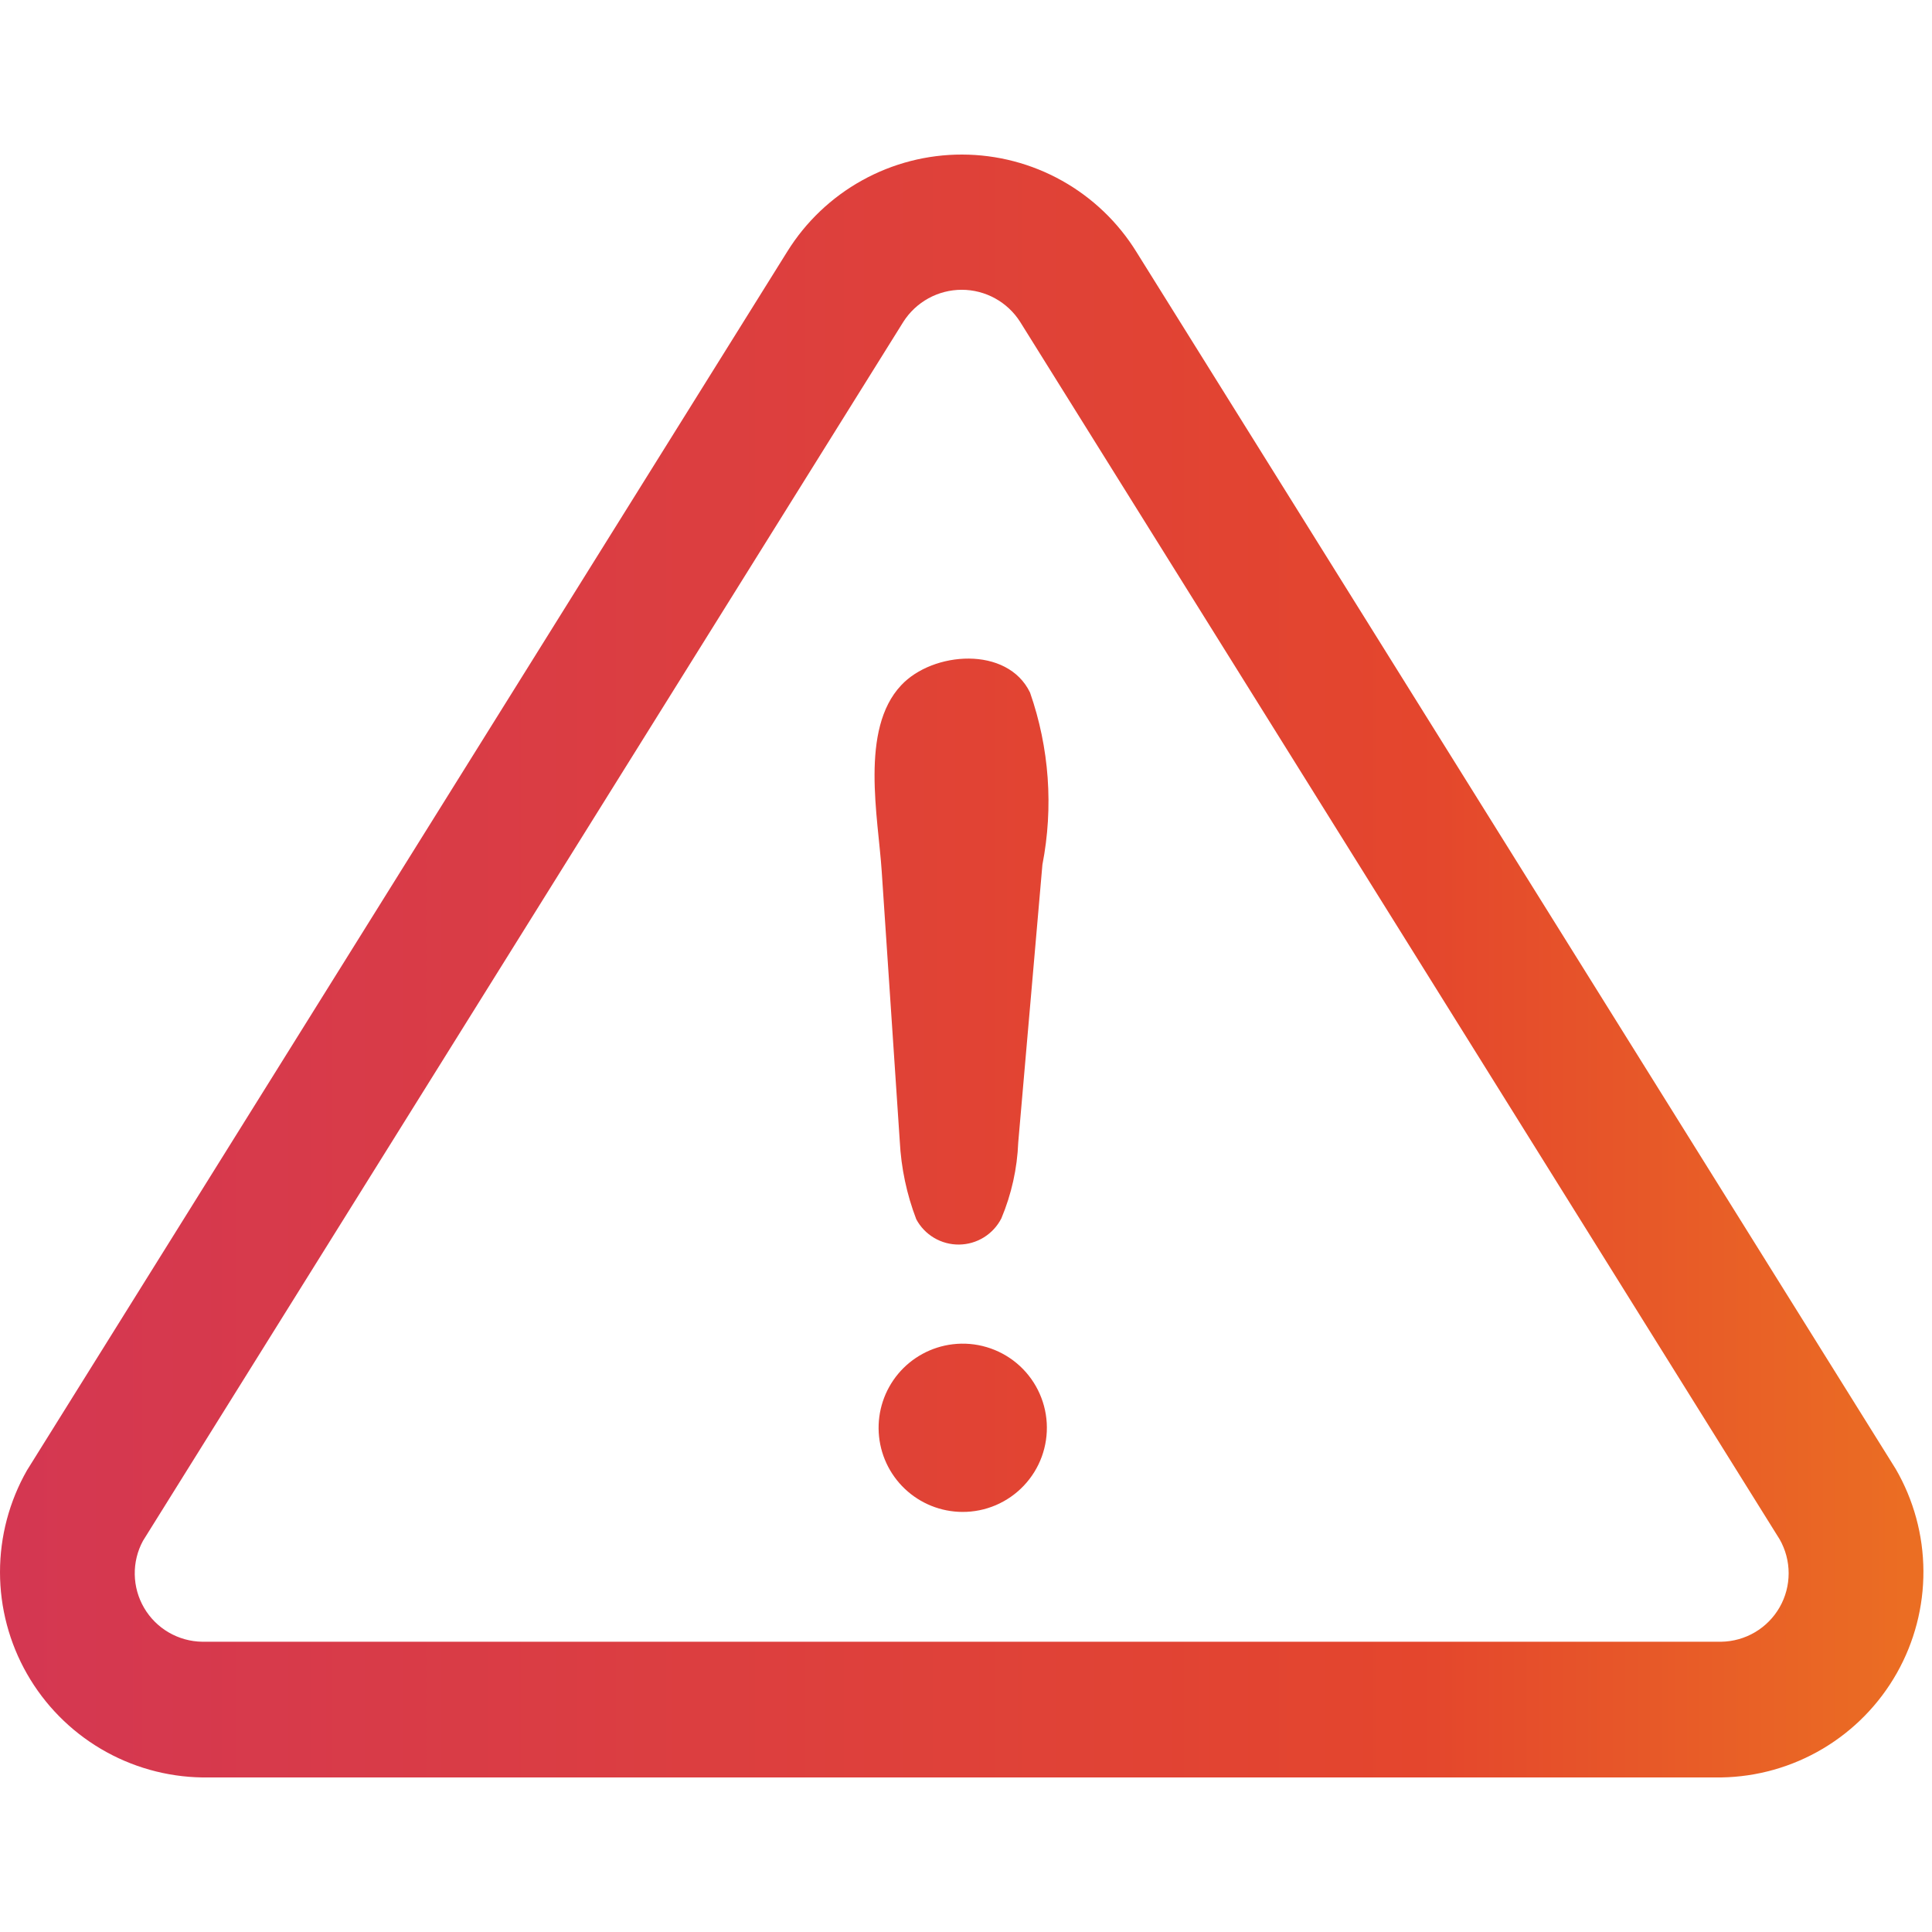 <svg width="100" height="100" viewBox="0 0 100 100" fill="none" xmlns="http://www.w3.org/2000/svg">
<g id="Frame 427319233">
<g id="48 Warning">
<path id="Vector" d="M46.572 59.07L45.638 45.106C45.455 42.296 44.496 37.755 46.642 35.472C48.276 33.716 52.142 33.414 53.315 35.848C54.313 38.708 54.533 41.782 53.955 44.755L52.704 59.13C52.651 60.483 52.354 61.815 51.83 63.064C51.623 63.468 51.31 63.807 50.925 64.046C50.539 64.285 50.095 64.414 49.642 64.418C49.188 64.423 48.742 64.304 48.351 64.073C47.96 63.842 47.64 63.509 47.426 63.109C46.931 61.816 46.643 60.453 46.572 59.07ZM49.807 78.257C48.699 78.251 47.636 77.823 46.833 77.061C46.029 76.298 45.547 75.258 45.483 74.152C45.42 73.046 45.78 71.958 46.49 71.108C47.201 70.259 48.209 69.712 49.308 69.579C49.899 69.507 50.498 69.558 51.068 69.727C51.639 69.896 52.169 70.18 52.625 70.561C53.082 70.943 53.455 71.414 53.722 71.946C53.989 72.478 54.145 73.058 54.179 73.652C54.213 74.246 54.125 74.841 53.921 75.4C53.716 75.959 53.399 76.469 52.989 76.901C52.58 77.332 52.086 77.675 51.539 77.909C50.991 78.142 50.402 78.261 49.807 78.257Z" fill="url(#paint0_linear_1171_8204)"/>
<path id="Vector_2" d="M89.091 92H10.468C8.62 91.972 6.812 91.462 5.222 90.522C3.632 89.582 2.314 88.244 1.398 86.639C0.482 85.035 0 83.219 1.98205e-07 81.372C-0 79.525 0.481 77.709 1.396 76.104L40.753 13.015C41.709 11.479 43.042 10.211 44.625 9.334C46.208 8.456 47.988 7.997 49.798 8C51.608 8.003 53.388 8.468 54.968 9.352C56.547 10.235 57.876 11.507 58.826 13.047L98.12 76.03C99.051 77.634 99.546 79.454 99.556 81.308C99.566 83.162 99.091 84.987 98.179 86.601C97.266 88.215 95.947 89.562 94.353 90.51C92.759 91.457 90.945 91.971 89.091 92ZM46.755 16.661L7.402 79.75C7.111 80.285 6.964 80.887 6.975 81.496C6.985 82.106 7.153 82.702 7.461 83.227C7.769 83.753 8.208 84.19 8.735 84.496C9.262 84.802 9.858 84.968 10.468 84.976H89.091C89.707 84.966 90.309 84.797 90.84 84.483C91.37 84.17 91.809 83.724 92.115 83.189C92.42 82.654 92.581 82.048 92.58 81.432C92.58 80.816 92.42 80.211 92.115 79.676C92.115 79.676 52.821 16.682 52.803 16.661C52.48 16.152 52.033 15.733 51.504 15.442C50.976 15.152 50.382 14.999 49.779 14.999C49.176 14.999 48.583 15.152 48.054 15.442C47.525 15.733 47.079 16.152 46.755 16.661Z" fill="url(#paint1_linear_1171_8204)"/>
</g>
</g>
<defs>
<linearGradient id="paint0_linear_1171_8204" x1="3" y1="56" x2="119" y2="56" gradientUnits="userSpaceOnUse">
<stop stop-color="#D43752"/>
<stop offset="0.502" stop-color="#E4462D"/>
<stop offset="1" stop-color="#F8B810"/>
</linearGradient>
<linearGradient id="paint1_linear_1171_8204" x1="-3.70875e-07" y1="50" x2="146.5" y2="50" gradientUnits="userSpaceOnUse">
<stop stop-color="#D43752"/>
<stop offset="0.502" stop-color="#E4462D"/>
<stop offset="1" stop-color="#F8B810"/>
</linearGradient>
</defs>
</svg>
